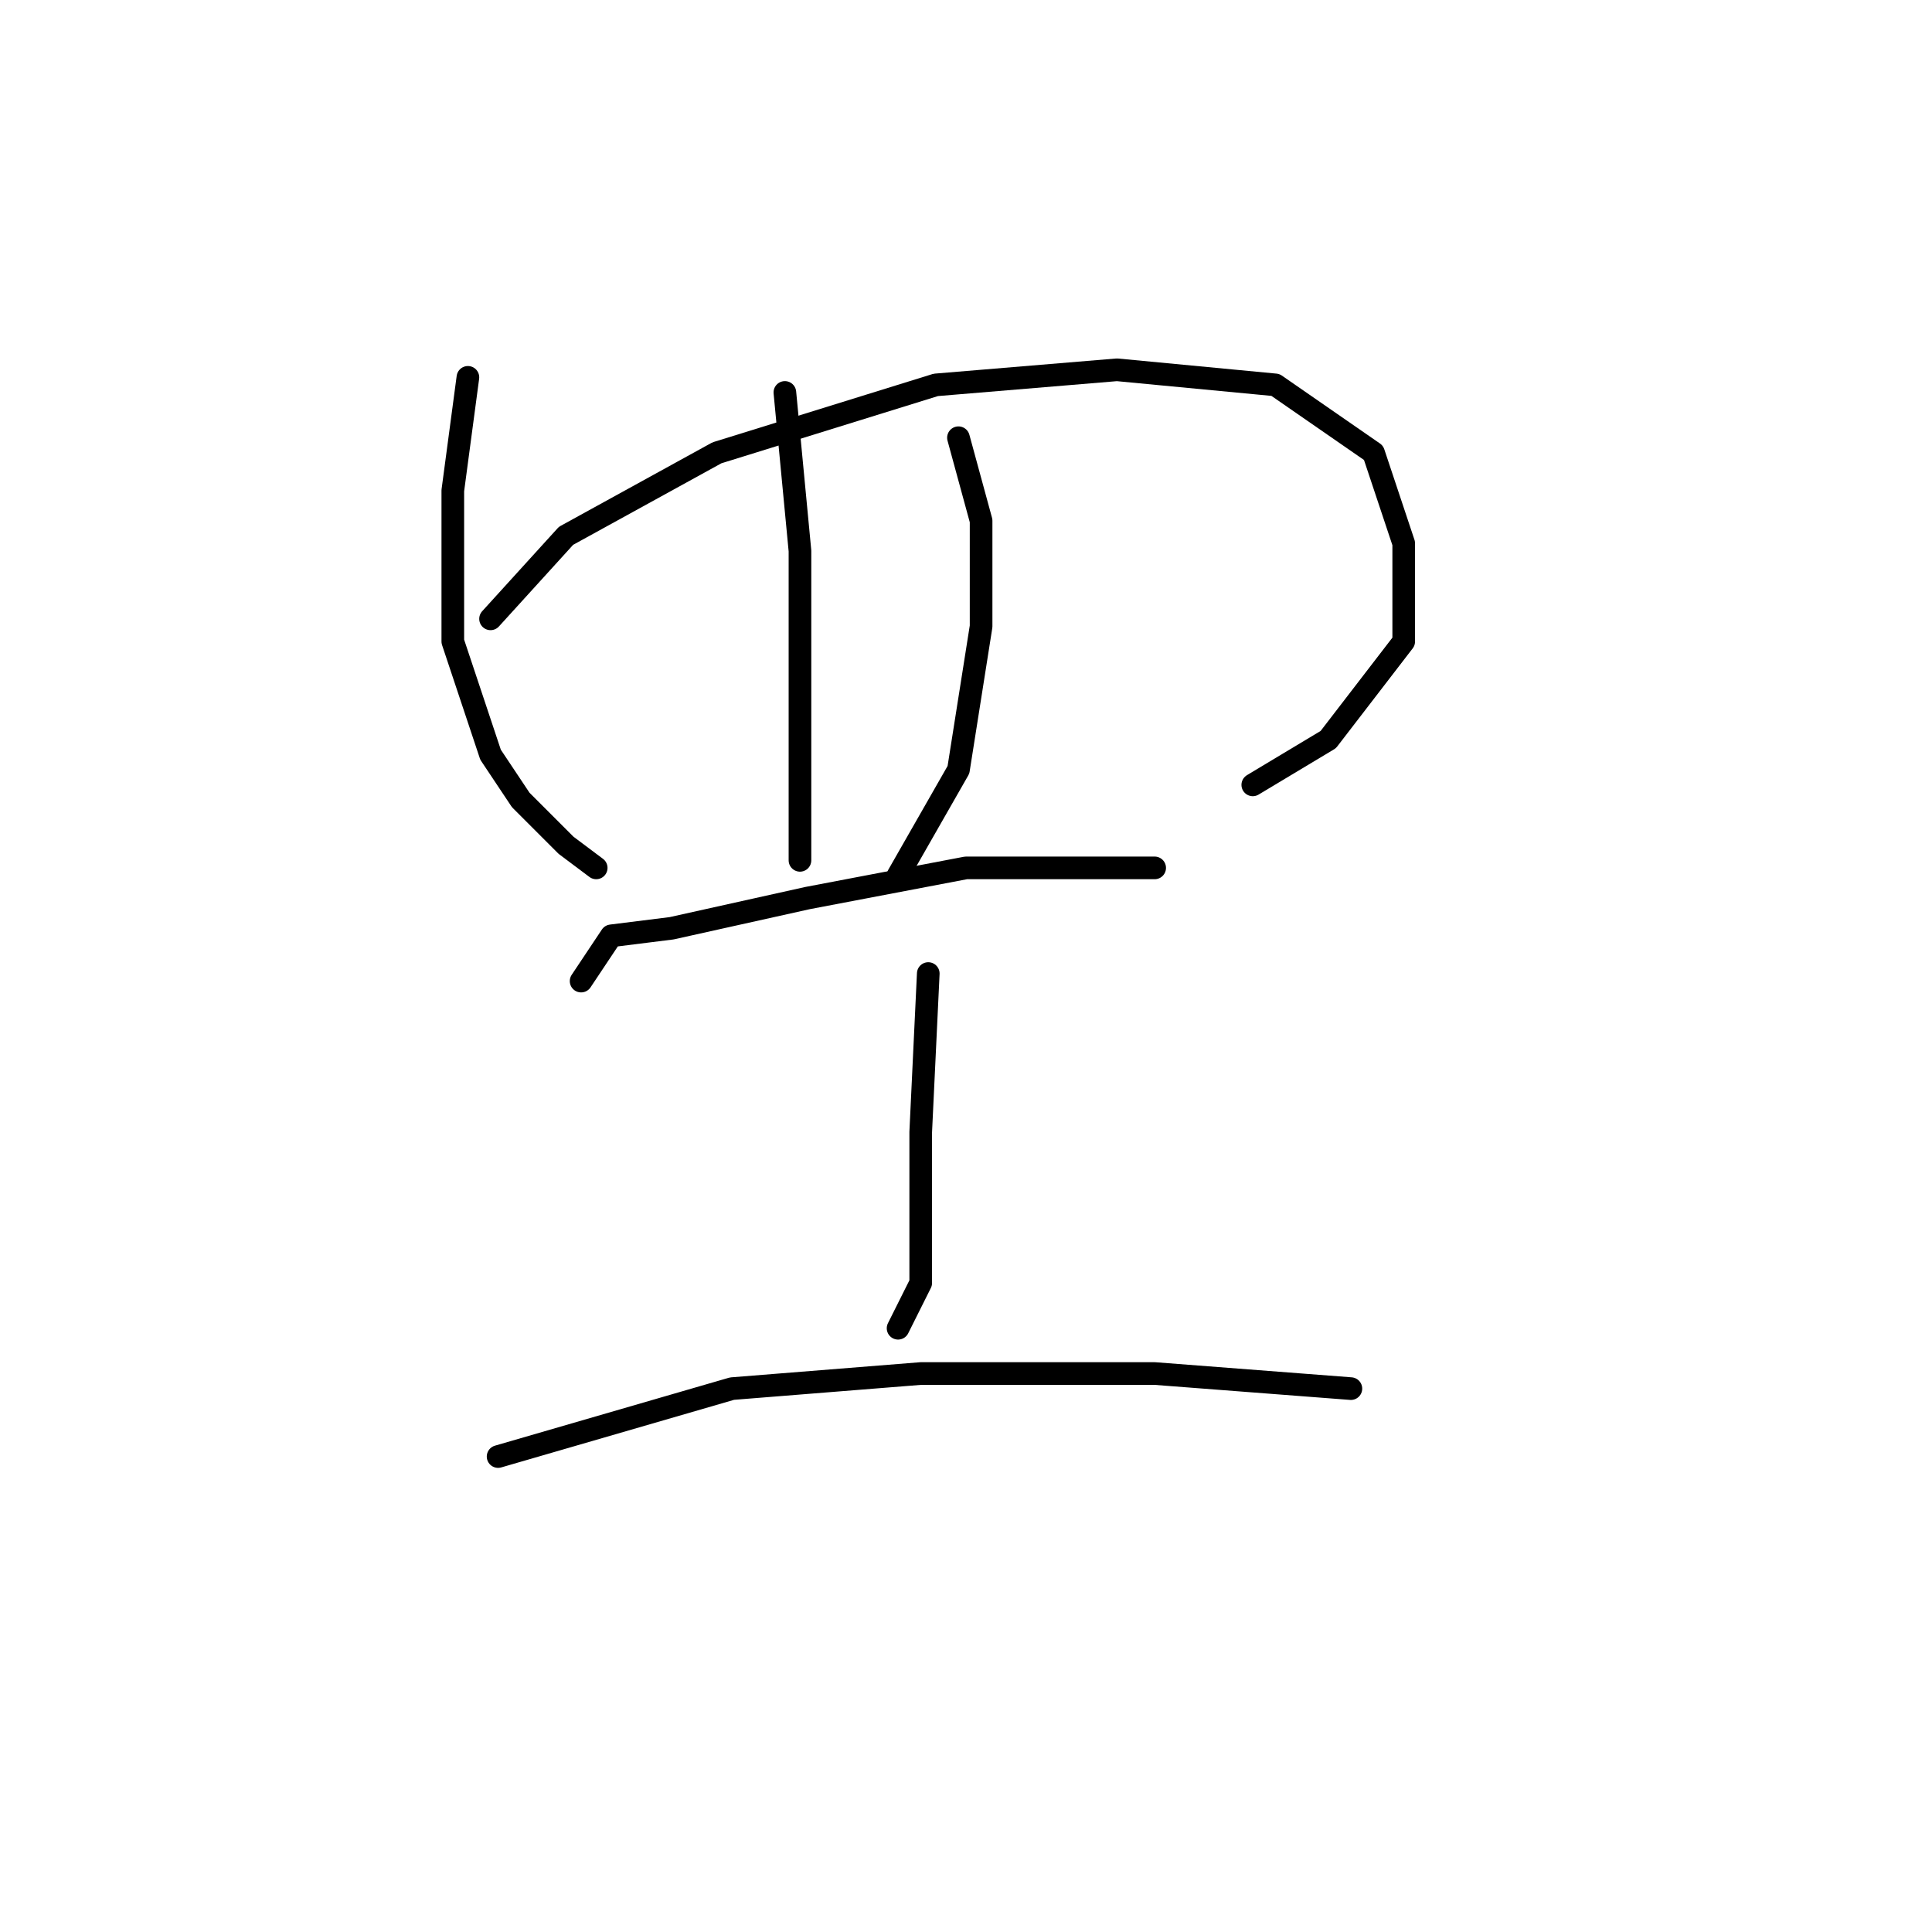 <?xml version="1.0" standalone="no"?>
    <svg width="256" height="256" xmlns="http://www.w3.org/2000/svg" version="1.1">
    <polyline stroke="black" stroke-width="3" stroke-linecap="round" fill="transparent" stroke-linejoin="round" points="62 50 60 65 60 71 60 85 65 100 69 106 75 112 79 115 79 115 " />
        <polyline stroke="black" stroke-width="3" stroke-linecap="round" fill="transparent" stroke-linejoin="round" points="65 82 75 71 95 60 124 51 148 49 169 51 182 60 186 72 186 85 176 98 166 104 166 104 " />
        <polyline stroke="black" stroke-width="3" stroke-linecap="round" fill="transparent" stroke-linejoin="round" points="104 52 106 73 106 89 106 104 106 112 106 114 106 114 " />
        <polyline stroke="black" stroke-width="3" stroke-linecap="round" fill="transparent" stroke-linejoin="round" points="127 58 130 69 130 83 127 102 119 116 119 116 " />
        <polyline stroke="black" stroke-width="3" stroke-linecap="round" fill="transparent" stroke-linejoin="round" points="77 130 81 124 89 123 107 119 128 115 145 115 153 115 153 115 " />
        <polyline stroke="black" stroke-width="3" stroke-linecap="round" fill="transparent" stroke-linejoin="round" points="123 129 122 150 122 170 119 176 119 176 " />
        <polyline stroke="black" stroke-width="3" stroke-linecap="round" fill="transparent" stroke-linejoin="round" points="66 193 97 184 122 182 153 182 179 184 179 184 " />
        </svg>